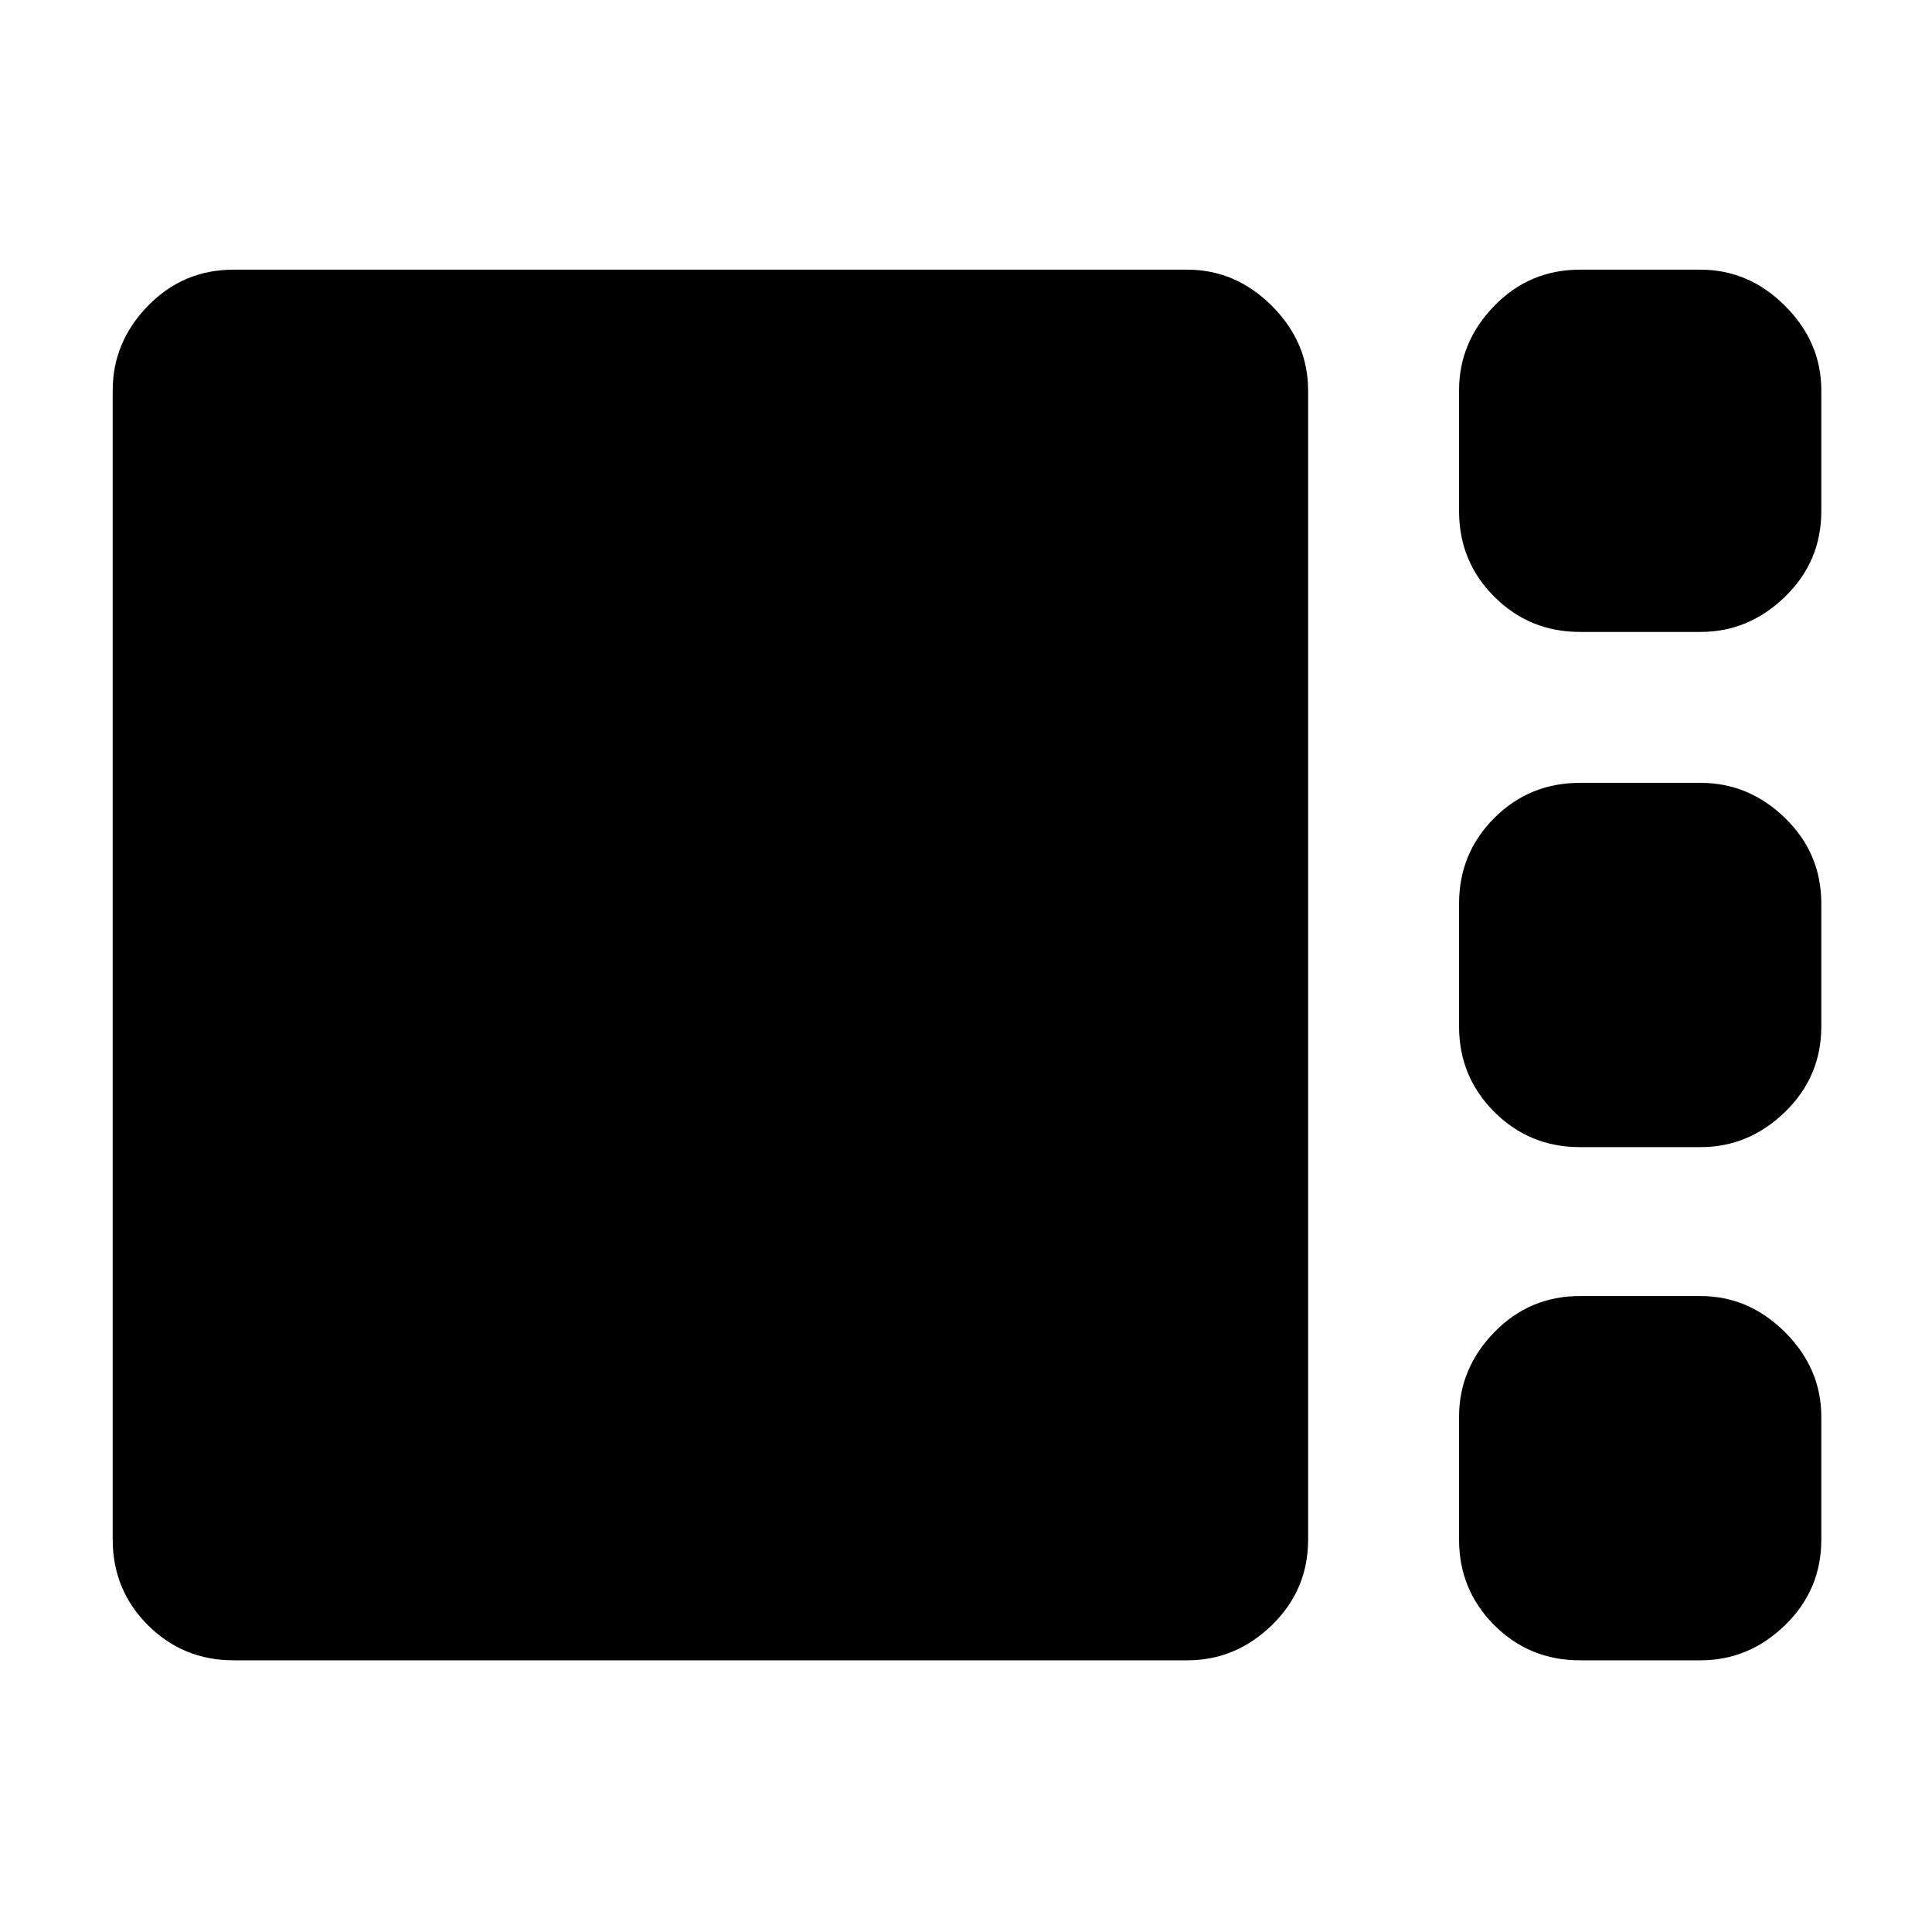 <svg xmlns="http://www.w3.org/2000/svg" height="24" width="24"><path d="M19.625 7.85q-.625 0-1.063-.438-.437-.437-.437-1.062v-1.5q0-.6.437-1.05.438-.45 1.063-.45h1.5q.6 0 1.05.45.45.45.45 1.05v1.5q0 .625-.45 1.062-.45.438-1.05.438Zm0 6.4q-.625 0-1.063-.438-.437-.437-.437-1.062v-1.525q0-.625.437-1.063.438-.437 1.063-.437h1.5q.6 0 1.05.437.45.438.45 1.063v1.525q0 .625-.45 1.062-.45.438-1.05.438ZM2.9 20.625q-.625 0-1.063-.437-.437-.438-.437-1.063V4.85q0-.6.437-1.05.438-.45 1.063-.45h11.85q.6 0 1.05.45.45.45.45 1.05v14.275q0 .625-.45 1.063-.45.437-1.05.437Zm16.725 0q-.625 0-1.063-.437-.437-.438-.437-1.063V17.6q0-.6.437-1.05.438-.45 1.063-.45h1.5q.6 0 1.05.45.45.45.45 1.05v1.525q0 .625-.45 1.063-.45.437-1.05.437Z"/></svg>